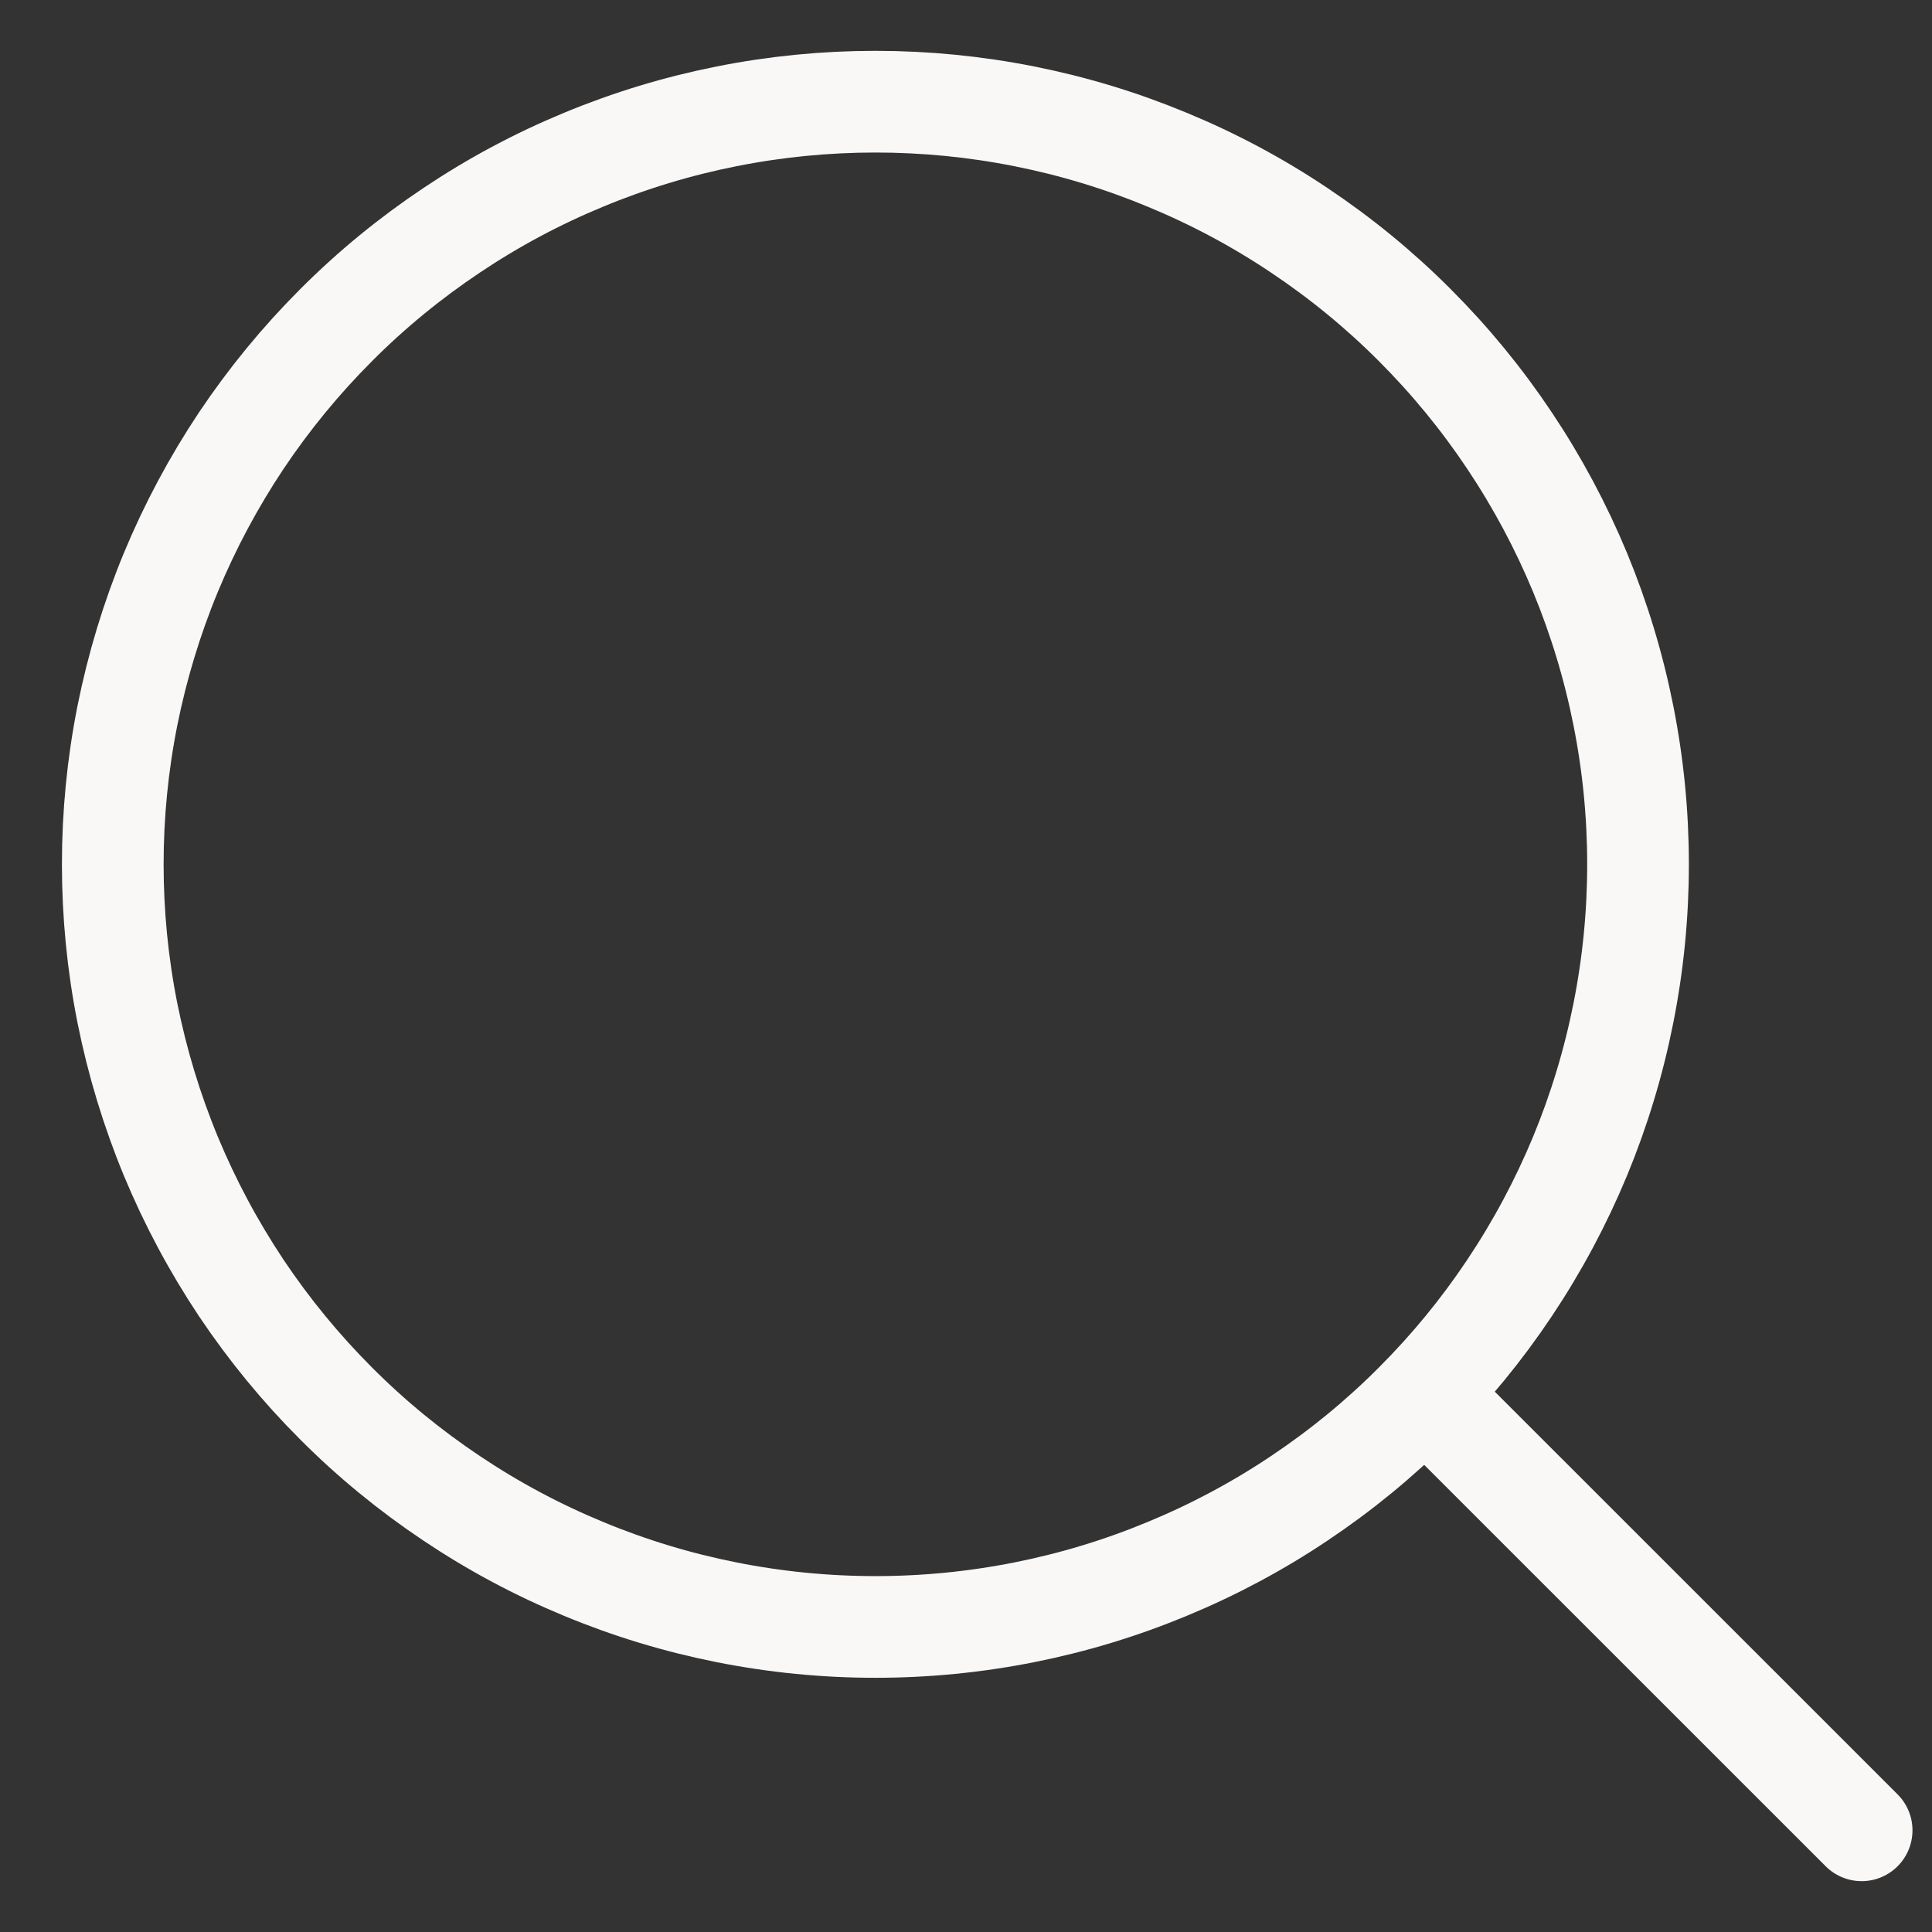 <svg width="19" height="19" viewBox="0 0 19 19" fill="none" xmlns="http://www.w3.org/2000/svg">
<rect x="0" y="0" width="19" height="19" fill="#333333" stroke="none"/>
<path d="M8.609 1C9.102 1 9.59 1.048 10.073 1.144C10.556 1.24 11.024 1.382 11.479 1.571C11.934 1.759 12.367 1.99 12.776 2.264C13.186 2.538 13.565 2.848 13.913 3.197C14.261 3.545 14.572 3.924 14.845 4.333C15.119 4.743 15.35 5.175 15.539 5.63C15.727 6.085 15.869 6.554 15.965 7.037C16.061 7.52 16.109 8.008 16.109 8.5C16.109 8.992 16.061 9.48 15.965 9.963C15.869 10.446 15.727 10.915 15.539 11.37C15.35 11.825 15.119 12.257 14.845 12.667C14.572 13.076 14.261 13.455 13.913 13.803C13.565 14.152 13.186 14.462 12.776 14.736C12.367 15.01 11.934 15.241 11.479 15.429C11.024 15.618 10.556 15.76 10.073 15.856C9.59 15.952 9.102 16 8.609 16C8.117 16 7.629 15.952 7.146 15.856C6.663 15.76 6.194 15.618 5.739 15.429C5.284 15.241 4.852 15.01 4.443 14.736C4.033 14.462 3.654 14.152 3.306 13.803C2.958 13.455 2.647 13.076 2.373 12.667C2.1 12.257 1.869 11.825 1.68 11.37C1.492 10.915 1.35 10.446 1.253 9.963C1.157 9.48 1.109 8.992 1.109 8.5C1.109 8.008 1.157 7.52 1.253 7.037C1.35 6.554 1.492 6.085 1.68 5.63C1.869 5.175 2.1 4.743 2.373 4.333C2.647 3.924 2.958 3.545 3.306 3.197C3.654 2.848 4.033 2.538 4.443 2.264C4.852 1.99 5.284 1.759 5.739 1.571C6.194 1.382 6.663 1.24 7.146 1.144C7.629 1.048 8.117 1 8.609 1Z" stroke="#FAF8F7" stroke-linecap="round" stroke-linejoin="round"/>
<path d="M18.308 18L14.151 13.844" stroke="#FAF8F7" stroke-linecap="round" stroke-linejoin="round"/>
</svg>
